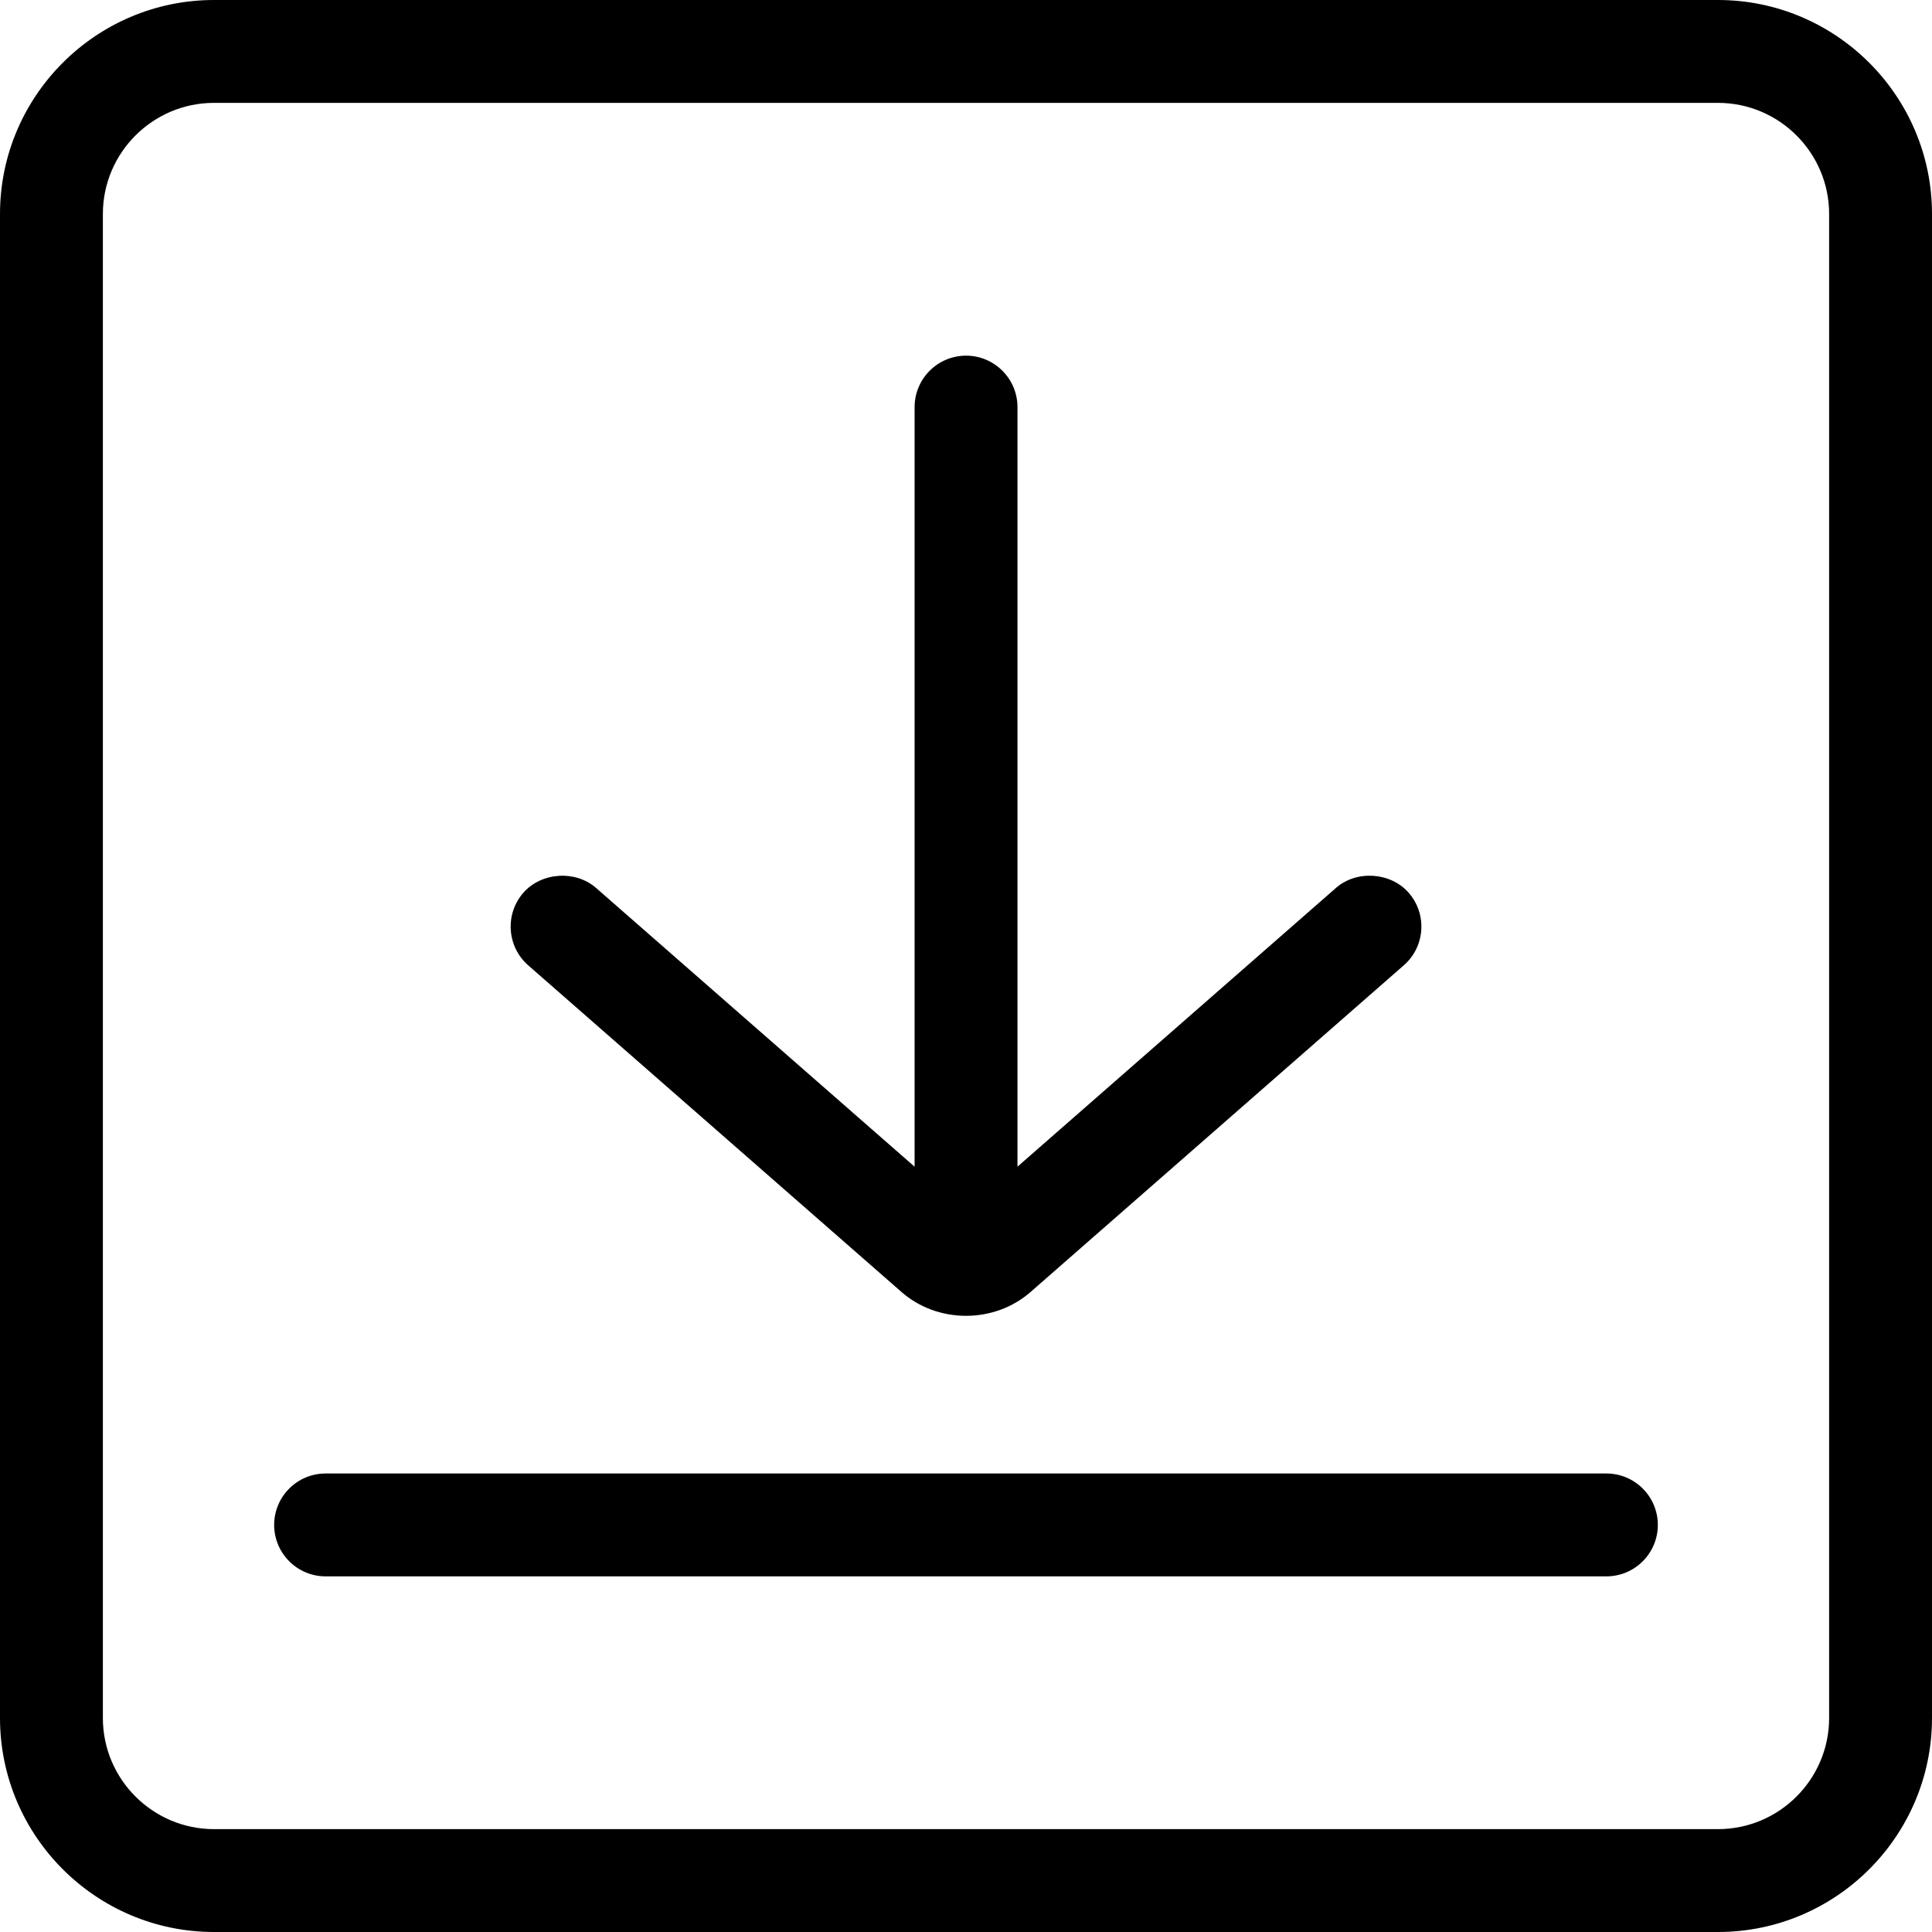 <?xml version="1.0" encoding="UTF-8" standalone="no"?>
<svg
   xmlns:dc="http://purl.org/dc/elements/1.1/"
   xmlns:cc="http://creativecommons.org/ns#"
   xmlns:rdf="http://www.w3.org/1999/02/22-rdf-syntax-ns#"
   xmlns:svg="http://www.w3.org/2000/svg"
   xmlns="http://www.w3.org/2000/svg"
   height="90"
   width="90"
   id="svg2"
   xml:space="preserve"
   enable-background="new 0 0 100 100"
   viewBox="0 0 90 90"
   y="0px"
   x="0px"
   version="1.1"><defs
     id="defs16" /><path
     id="path4"
     d="m 41.998,60.188 c 0.817,0.715 1.884,1.108 3.004,1.108 1.118,0 2.186,-0.394 3.003,-1.108 l 17.39,-15.221 c 0.481,-0.421 0.771,-1.006 0.813,-1.645 0.042,-0.639 -0.167,-1.255 -0.589,-1.737 -0.837,-0.956 -2.424,-1.063 -3.381,-0.225 l -14.84,12.988 0,-35.384 c 0,-1.321 -1.075,-2.396 -2.396,-2.396 -1.321,0 -2.396,1.074 -2.396,2.396 l 0,35.386 -14.844,-12.991 c -0.96,-0.836 -2.542,-0.729 -3.382,0.229 -0.869,0.994 -0.768,2.511 0.226,3.381 l 17.392,15.219 z" /><path
     id="path6"
     d="m 74.832,68.641 -59.664,0 c -1.322,0 -2.397,1.073 -2.397,2.396 0,1.321 1.075,2.396 2.397,2.396 l 59.664,0 c 1.322,0 2.396,-1.074 2.396,-2.396 0,-1.323 -1.074,-2.396 -2.396,-2.396 z" /><path
     id="path8"
     d="M 80.029,0 9.97,0 C 4.473,0 0,4.473 0,9.97 L 0,80.03 C 0,85.527 4.473,90 9.97,90 l 70.059,0 C 85.527,90 90,85.527 90,80.03 L 90,9.97 C 90,4.473 85.527,0 80.029,0 Z m 5.179,80.03 c 0,2.854 -2.323,5.178 -5.179,5.178 l -70.059,0 c -2.854,0 -5.178,-2.323 -5.178,-5.178 l 0,-70.06 c 0,-2.854 2.323,-5.178 5.178,-5.178 l 70.059,0 c 2.854,0 5.179,2.323 5.179,5.178 l 0,70.06 z" /></svg>